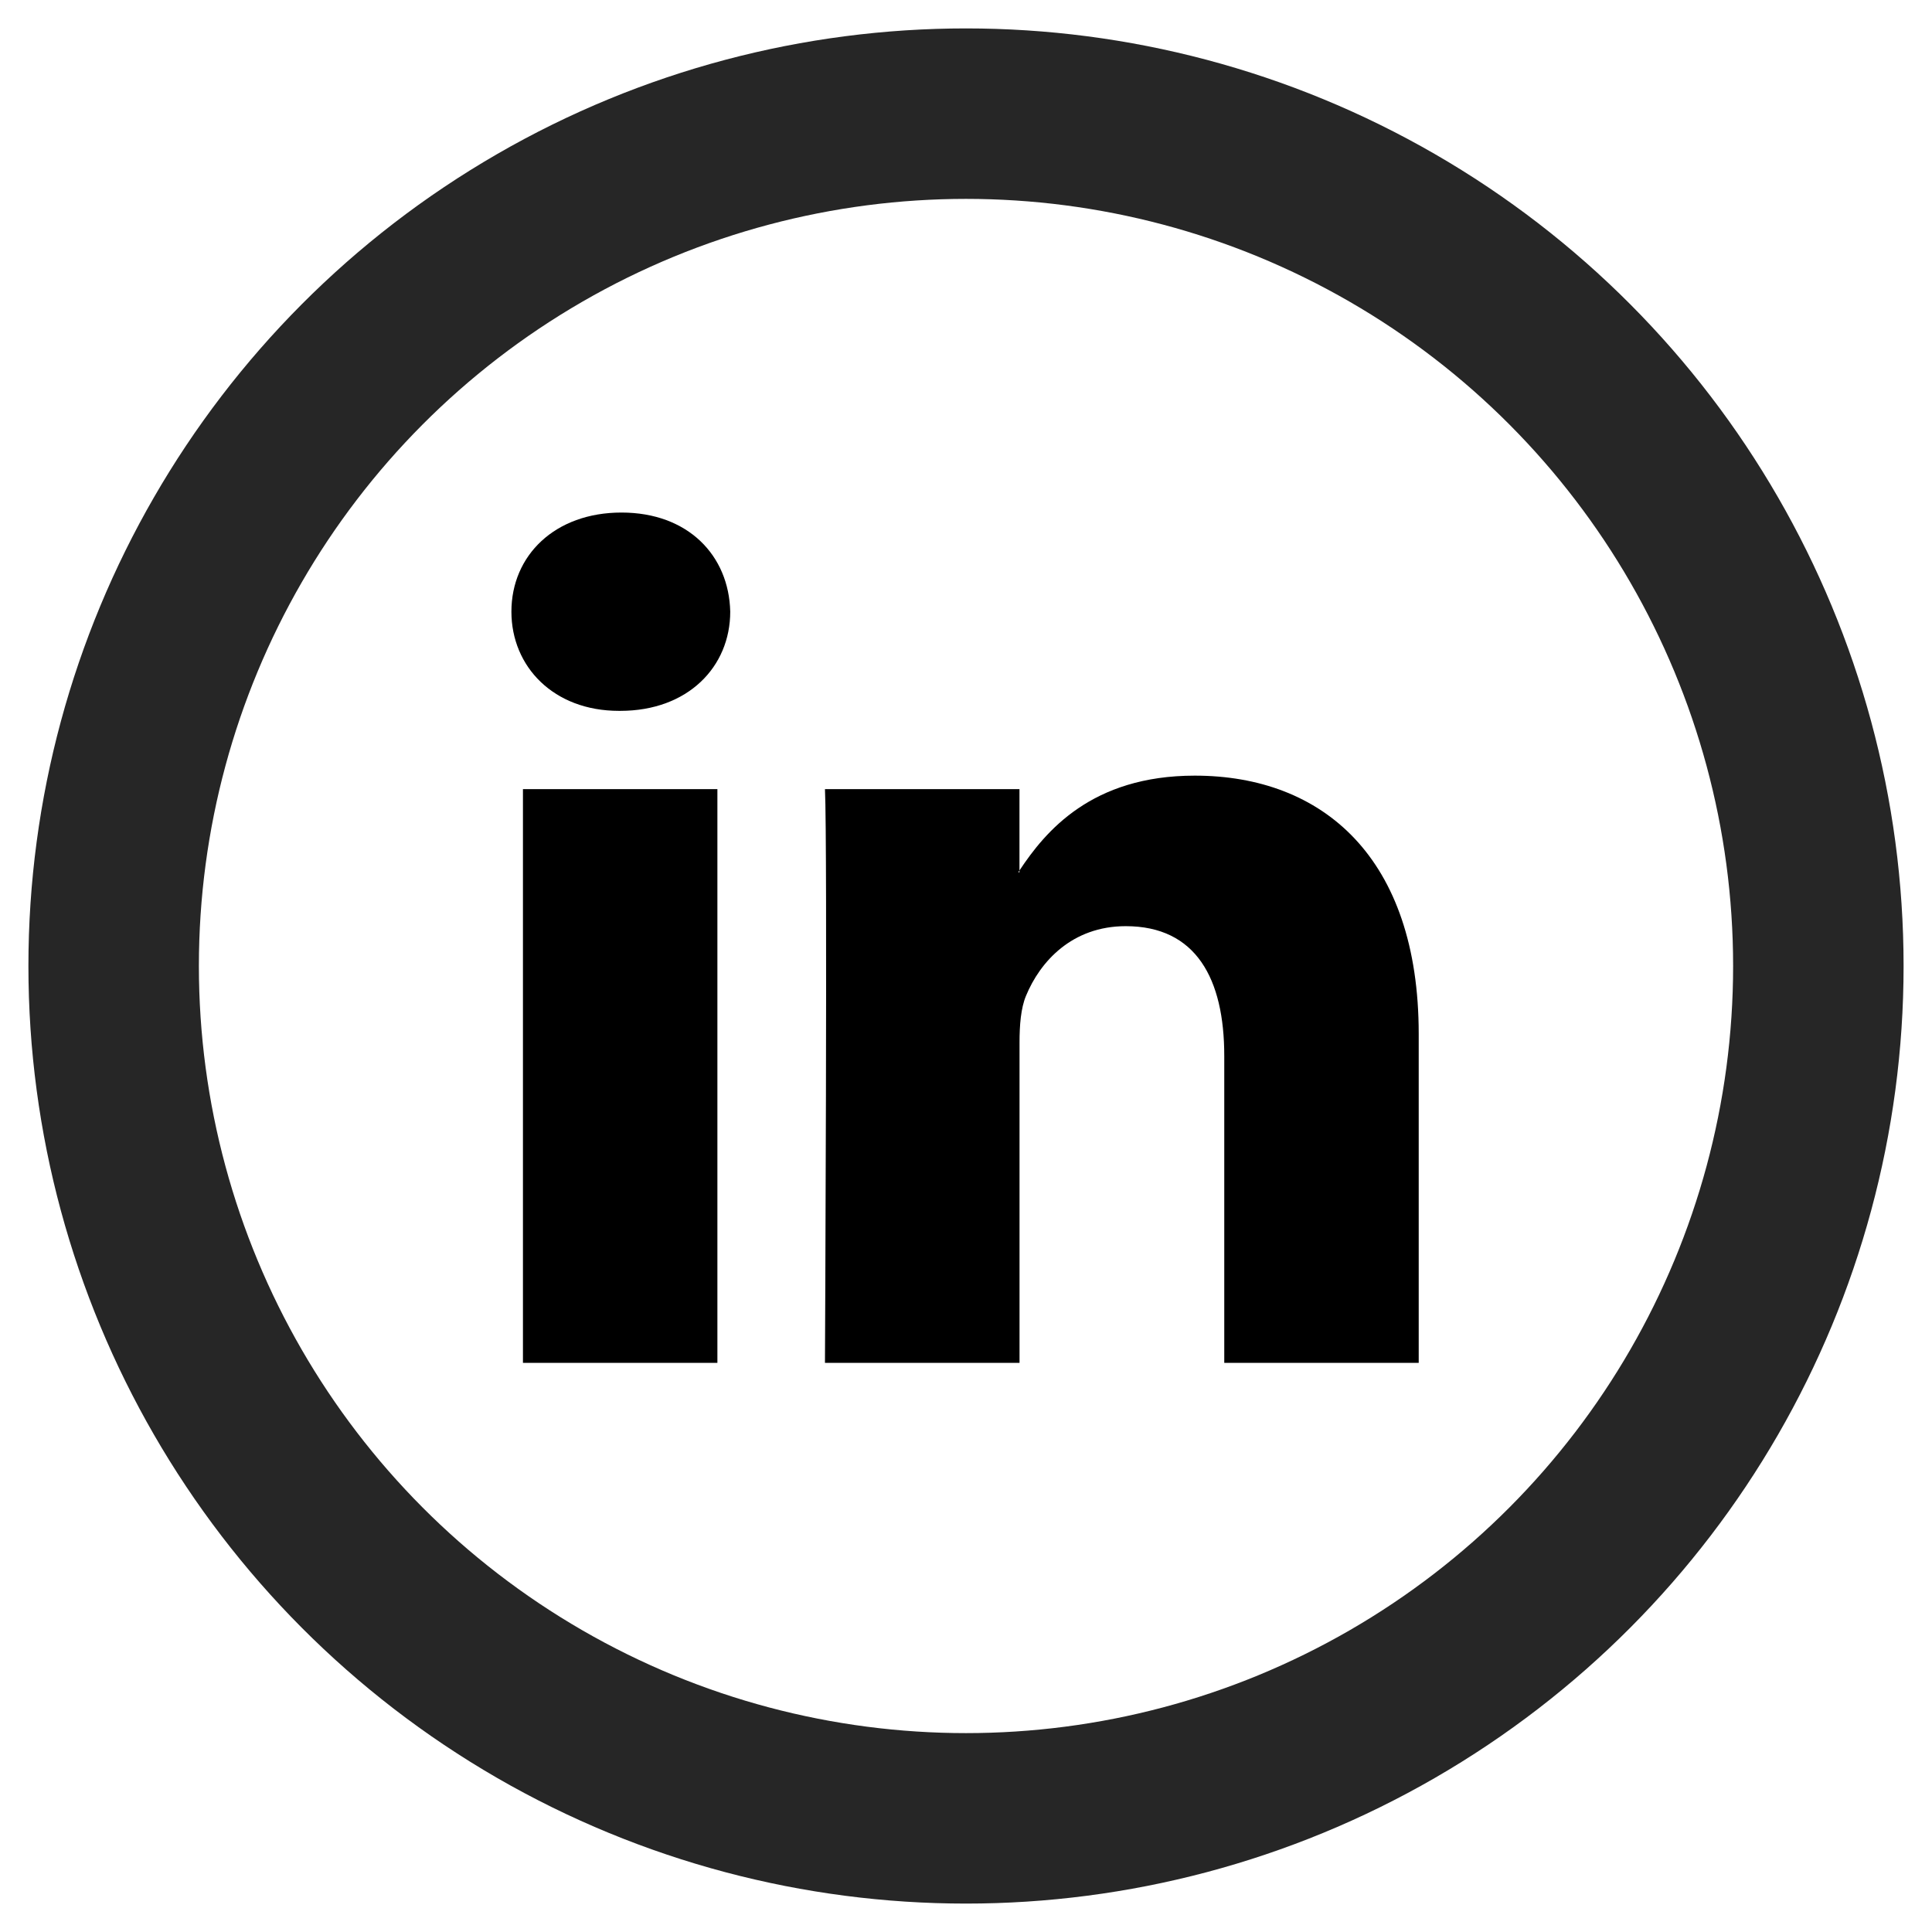 <?xml version="1.0" encoding="UTF-8"?>
<svg width="34px" height="34px" viewBox="0 0 34 34" version="1.1" xmlns="http://www.w3.org/2000/svg" xmlns:xlink="http://www.w3.org/1999/xlink">
    <!-- Generator: Sketch 52.2 (67145) - http://www.bohemiancoding.com/sketch -->
    <title>icon-linkedin</title>
    <desc>Created with Sketch.</desc>
    <g id="Detalle-servicio" stroke="none" stroke-width="1" fill="none" fill-rule="evenodd">
        <g id="Detalle-consolidacion" transform="translate(-86, -741)">
            <g id="sidebar-top">
                <g id="icon-linkedin" transform="translate(88, 743)">
                    <circle id="Oval-Copy" stroke="#262626" stroke-width="3" cx="15" cy="15" r="15"></circle>
                    <g id="linkedin-logo" transform="translate(7, 7)" fill="#000000" fill-rule="nonzero">
                        <path d="M15.967,9.195 L15.967,14.984 L12.545,14.984 L12.545,9.582 C12.545,8.225 12.05,7.299 10.811,7.299 C9.866,7.299 9.303,7.923 9.055,8.527 C8.965,8.743 8.942,9.043 8.942,9.345 L8.942,14.984 L5.518,14.984 C5.518,14.984 5.564,5.835 5.518,4.887 L8.941,4.887 L8.941,6.319 C8.934,6.329 8.925,6.341 8.919,6.351 L8.941,6.351 L8.941,6.319 C9.396,5.632 10.208,4.65 12.026,4.65 C14.279,4.65 15.967,6.093 15.967,9.195 Z M1.937,0.02 C0.766,0.02 0,0.774 0,1.764 C0,2.734 0.744,3.51 1.892,3.51 L1.915,3.51 C3.108,3.51 3.851,2.734 3.851,1.764 C3.828,0.774 3.108,0.02 1.937,0.02 Z M0.203,14.984 L3.625,14.984 L3.625,4.887 L0.203,4.887 L0.203,14.984 Z" id="LinkedIn"></path>
                    </g>
                </g>
            </g>
        </g>
    </g>
</svg>